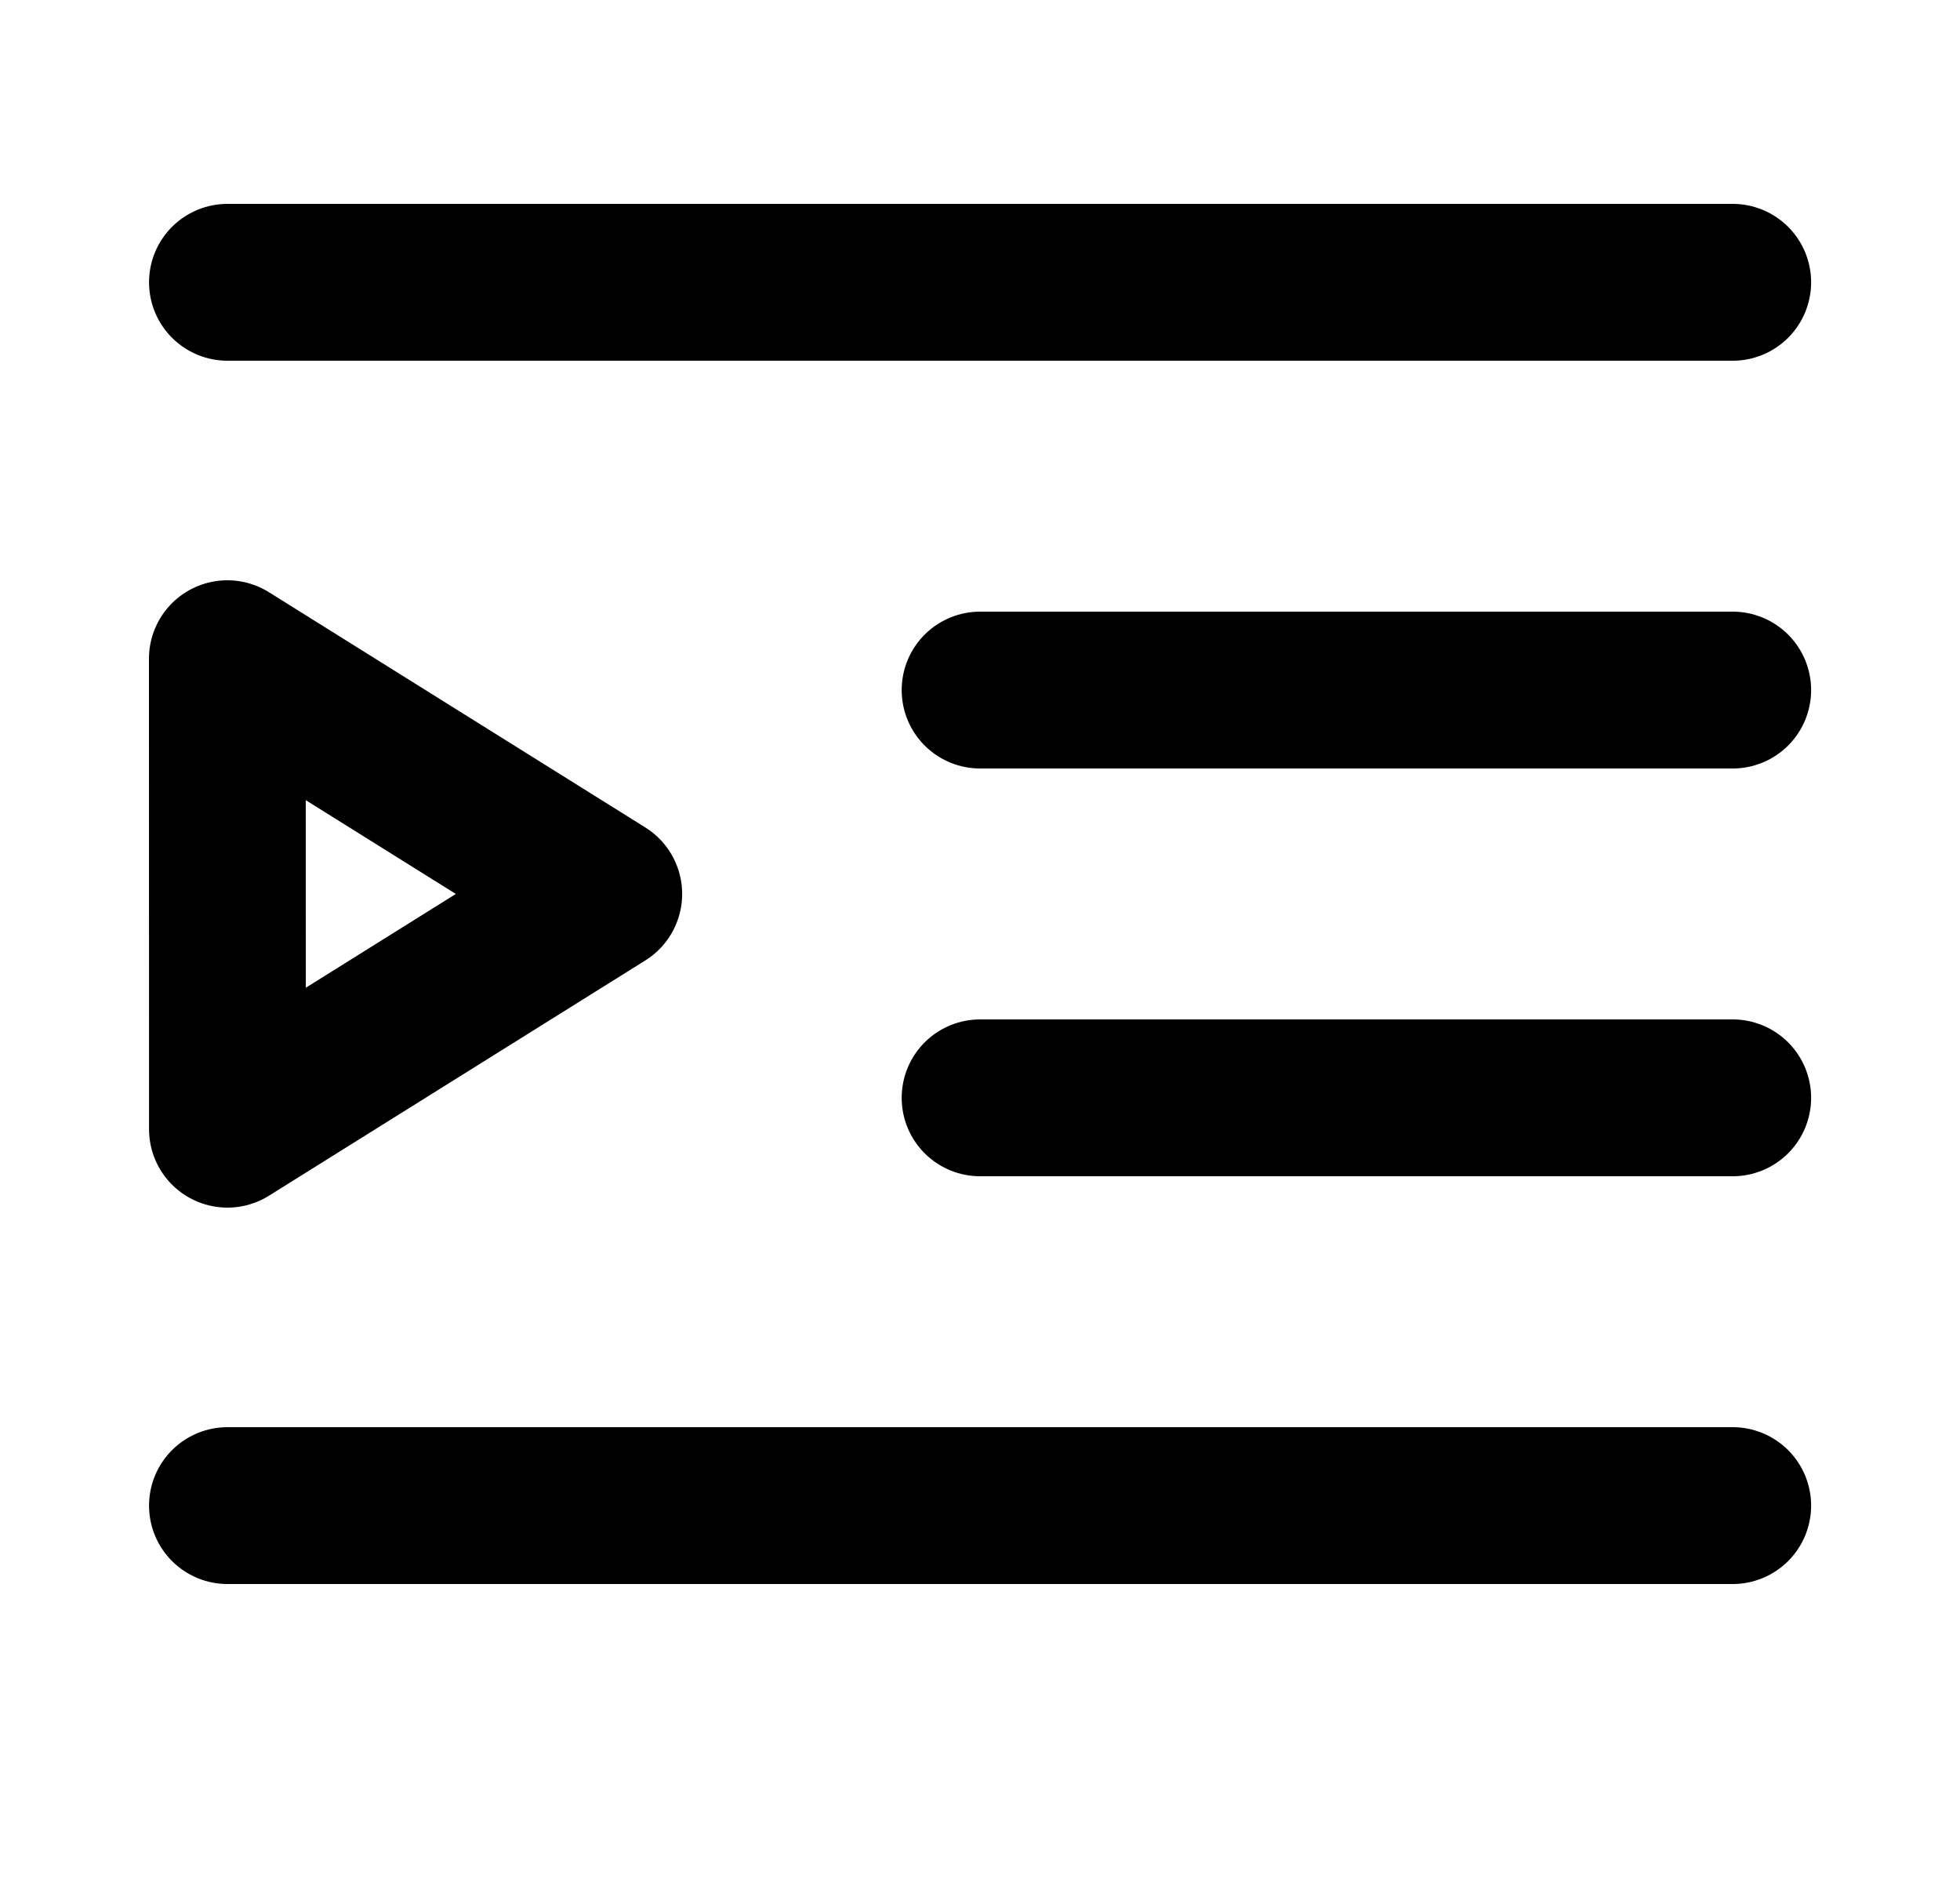 <svg width="25" height="24" viewBox="0 0 25 24" fill="none" xmlns="http://www.w3.org/2000/svg">
<g id="indent-left">
<path id="Icon" d="M2.901 3.6L22.101 3.6M12.501 8.8L22.101 8.8M12.501 14L22.101 14M2.901 19.2H22.101M2.901 14.4L2.9 8.4L7.701 11.4L2.901 14.4Z" stroke="black" stroke-width="2" stroke-linecap="round" stroke-linejoin="round"/>
</g>
</svg>
